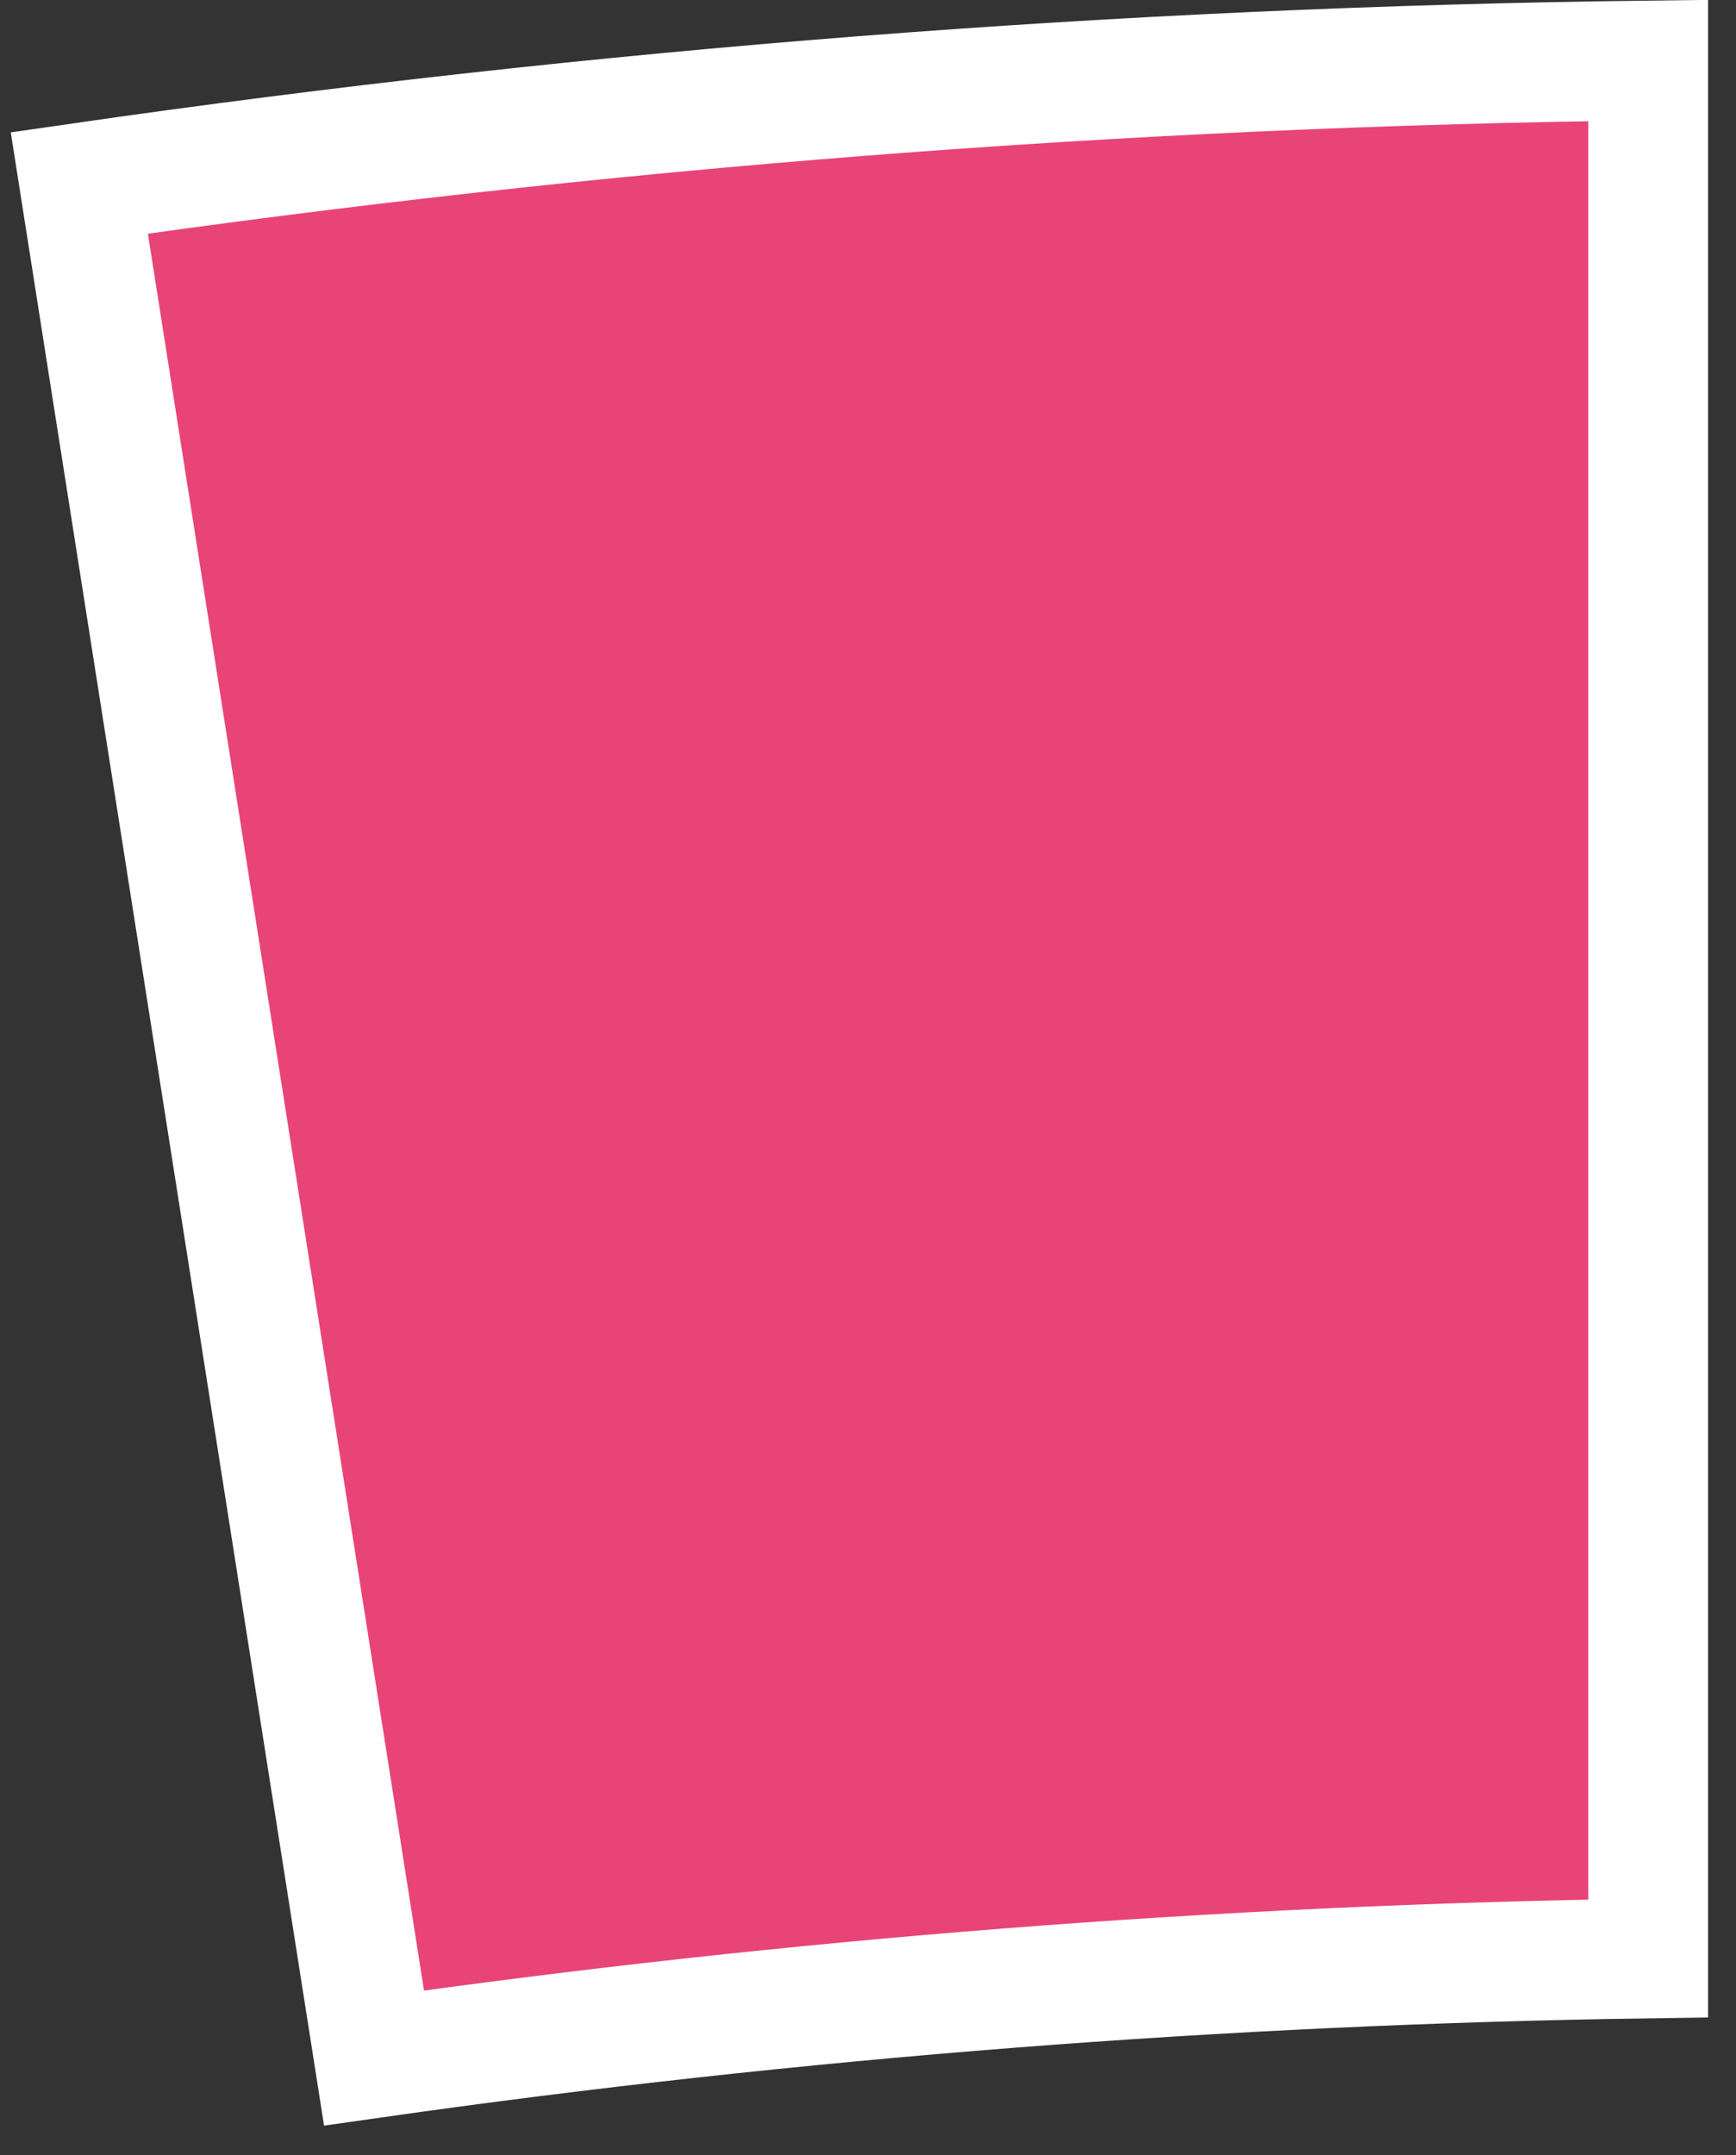<svg width="29" height="36" viewBox="0 0 29 36" fill="none" xmlns="http://www.w3.org/2000/svg">
<rect x="0" y="0" width="29" height="36" fill="#333333" stroke="none"/>
<path d="M27.533 32.712C20.421 32.816 13.282 33.373 6.248 34.375L1.325 3.056C9.985 1.805 18.776 1.116 27.533 1.01V32.712Z" fill="#E84478" stroke="white" stroke-width="2"/>
</svg>
